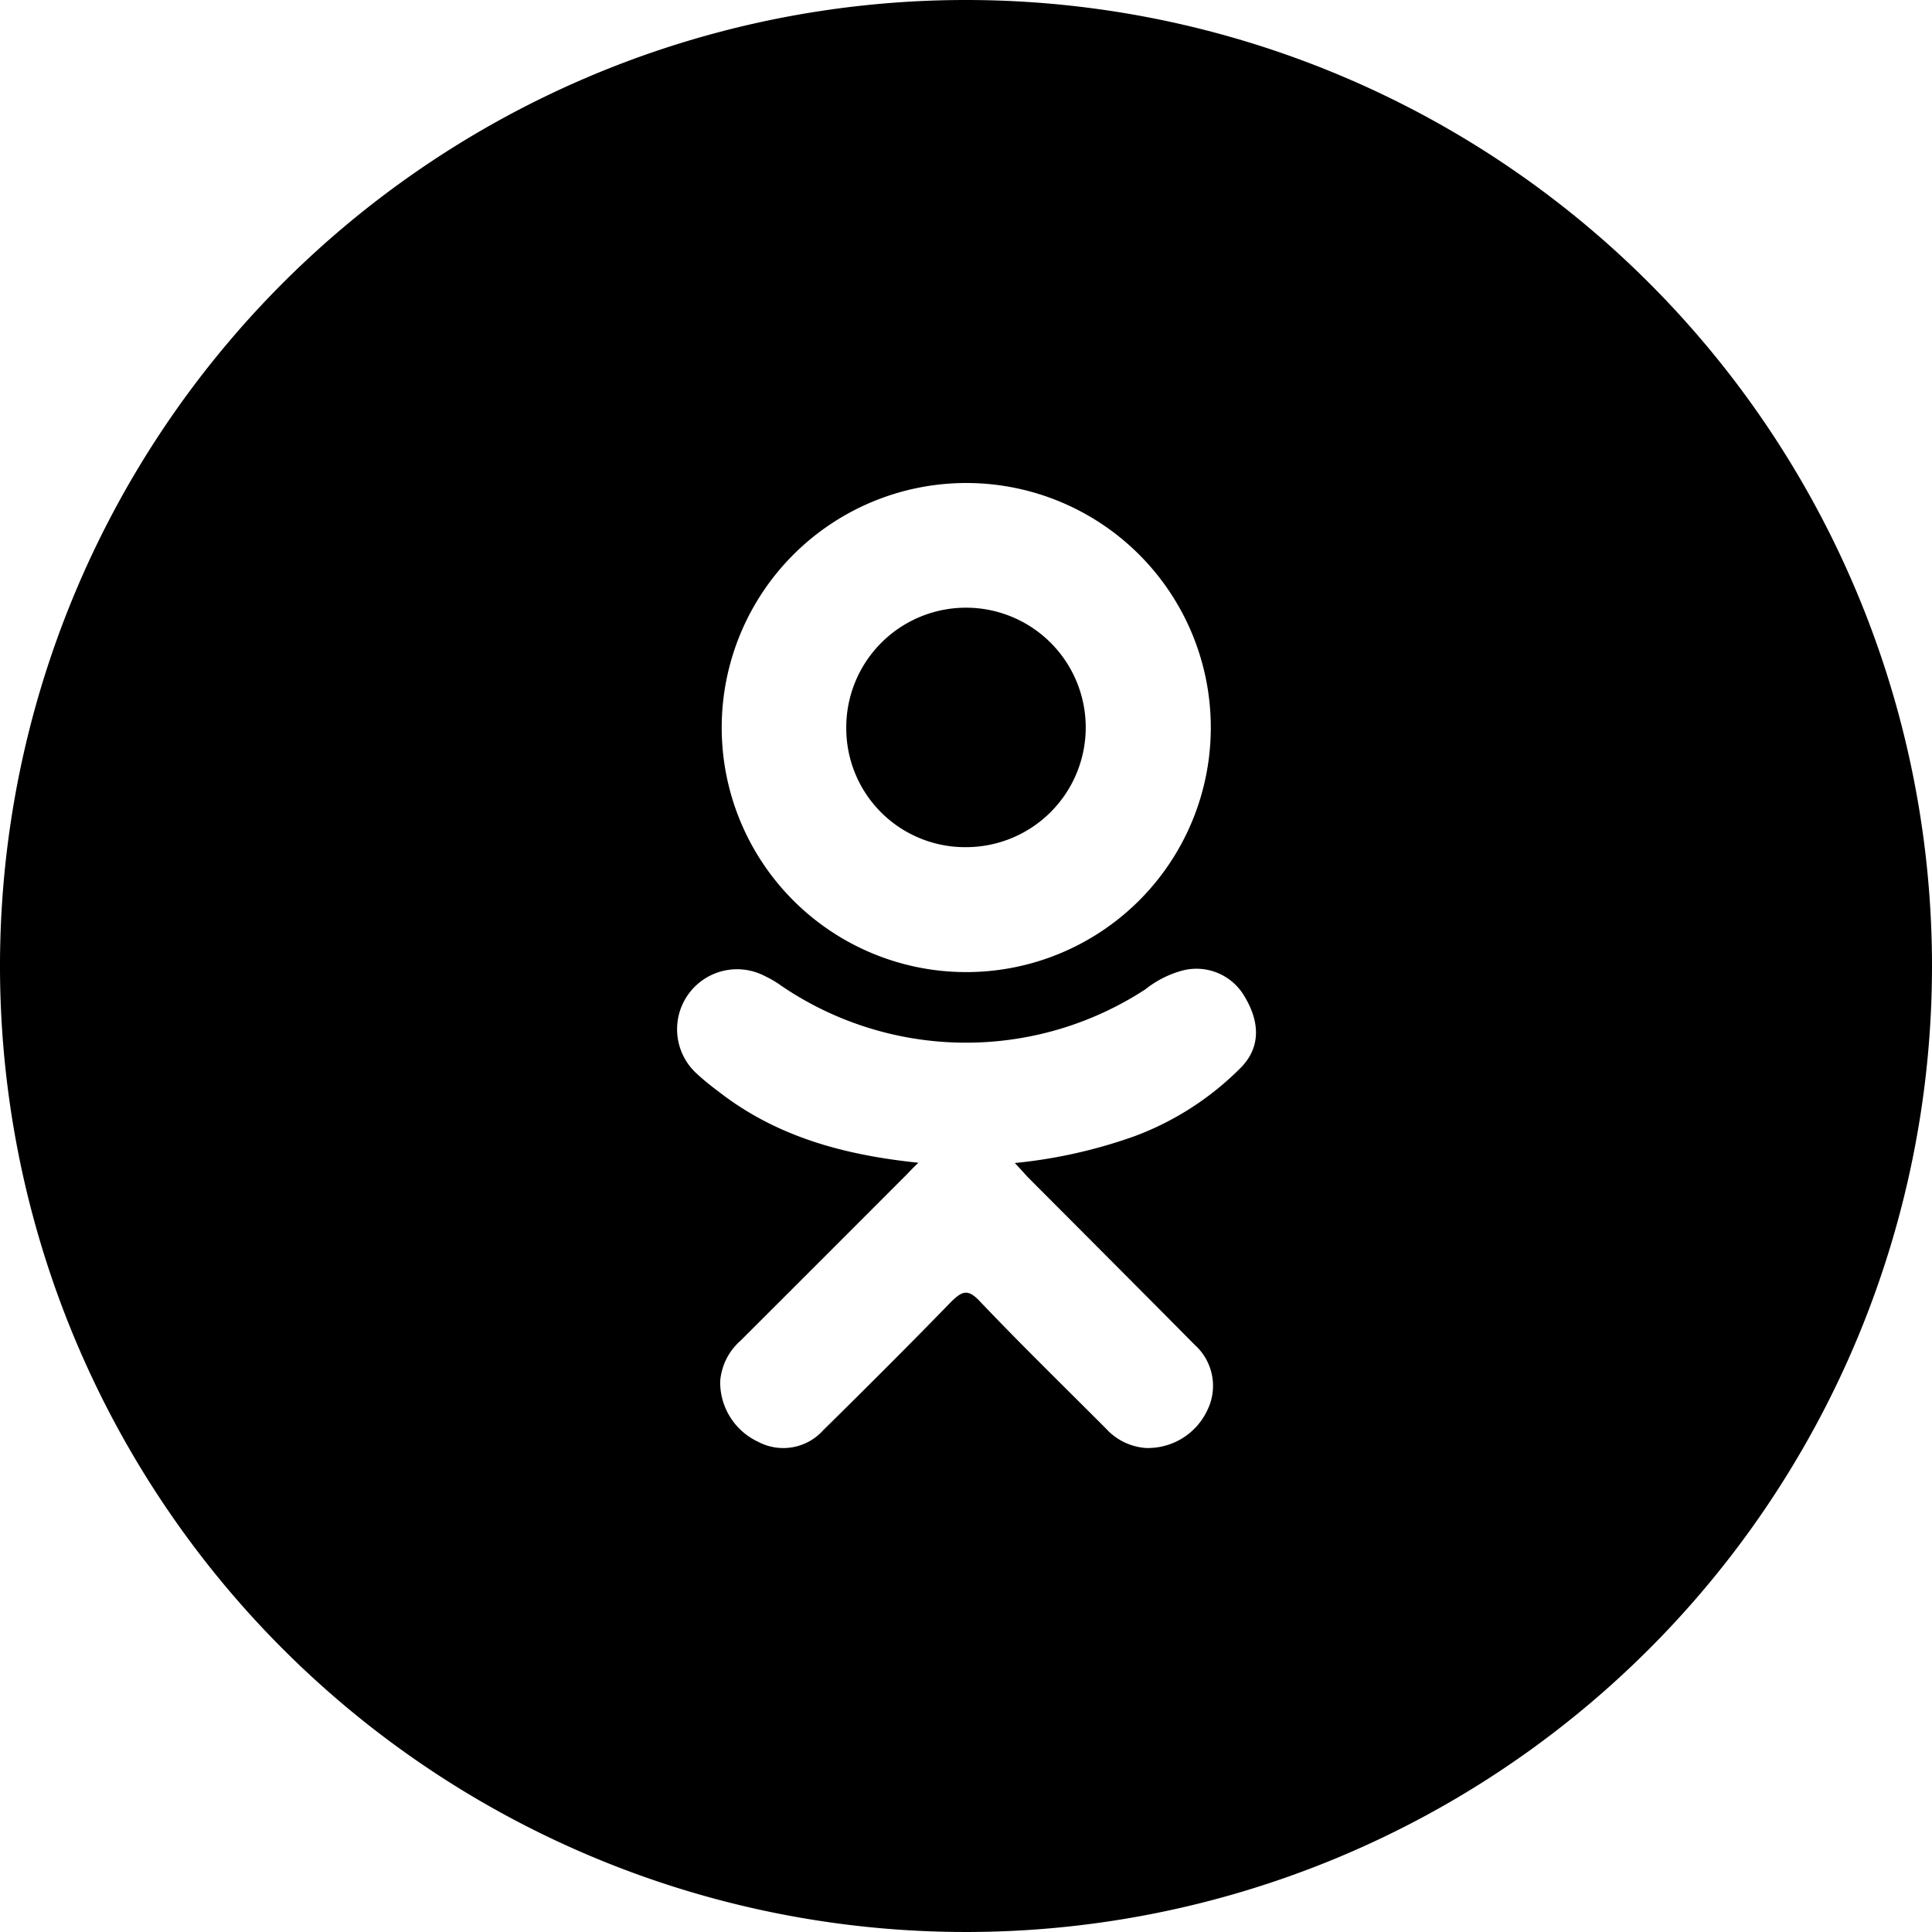 <svg xmlns="http://www.w3.org/2000/svg" version="1.1" xmlns:xlink="http://www.w3.org/1999/xlink" xmlns:svgjs="http://svgjs.com/svgjs" width="512" height="512" x="0" y="0" viewBox="0 0 152 152" style="enable-background:new 0 0 512 512" xml:space="preserve"><g><g xmlns="http://www.w3.org/2000/svg" id="Layer_2" data-name="Layer 2"><g id="_61.odnoklassniki" data-name="61.odnoklassniki"><path d="m76 0a76 76 0 1 0 76 76 76 76 0 0 0 -76-76zm.08 38a19.24 19.24 0 1 1 -19.3 19.19 19.25 19.25 0 0 1 19.3-19.19zm21.54 46a23.13 23.13 0 0 1 -8.33 5.38 39.41 39.41 0 0 1 -9.45 2.12c.49.52.72.78 1 1.09 4.4 4.41 8.79 8.81 13.16 13.22a4.33 4.33 0 0 1 1 5.11 5.16 5.16 0 0 1 -4.86 3 4.69 4.69 0 0 1 -3.14-1.54c-3.31-3.32-6.67-6.59-9.91-10-.94-1-1.39-.8-2.22 0-3.33 3.43-6.7 6.79-10.1 10.14a4.22 4.22 0 0 1 -5.11.92 5.17 5.17 0 0 1 -3-4.76 4.74 4.74 0 0 1 1.6-3.2q6.49-6.48 13-13c.29-.29.55-.59 1-1-5.89-.61-11.2-2.06-15.75-5.62a20 20 0 0 1 -1.66-1.36 4.72 4.72 0 0 1 5.34-7.7 8.09 8.09 0 0 1 1.3.77 25.82 25.82 0 0 0 28.63.26 8 8 0 0 1 2.79-1.44 4.37 4.37 0 0 1 5 2c1.26 2.08 1.24 4.06-.29 5.61zm-21.57-17.35a9.42 9.42 0 1 0 -9.47-9.32 9.35 9.35 0 0 0 9.47 9.32z" fill="#000000" data-original="#000000" style=""/></g></g></g></svg>